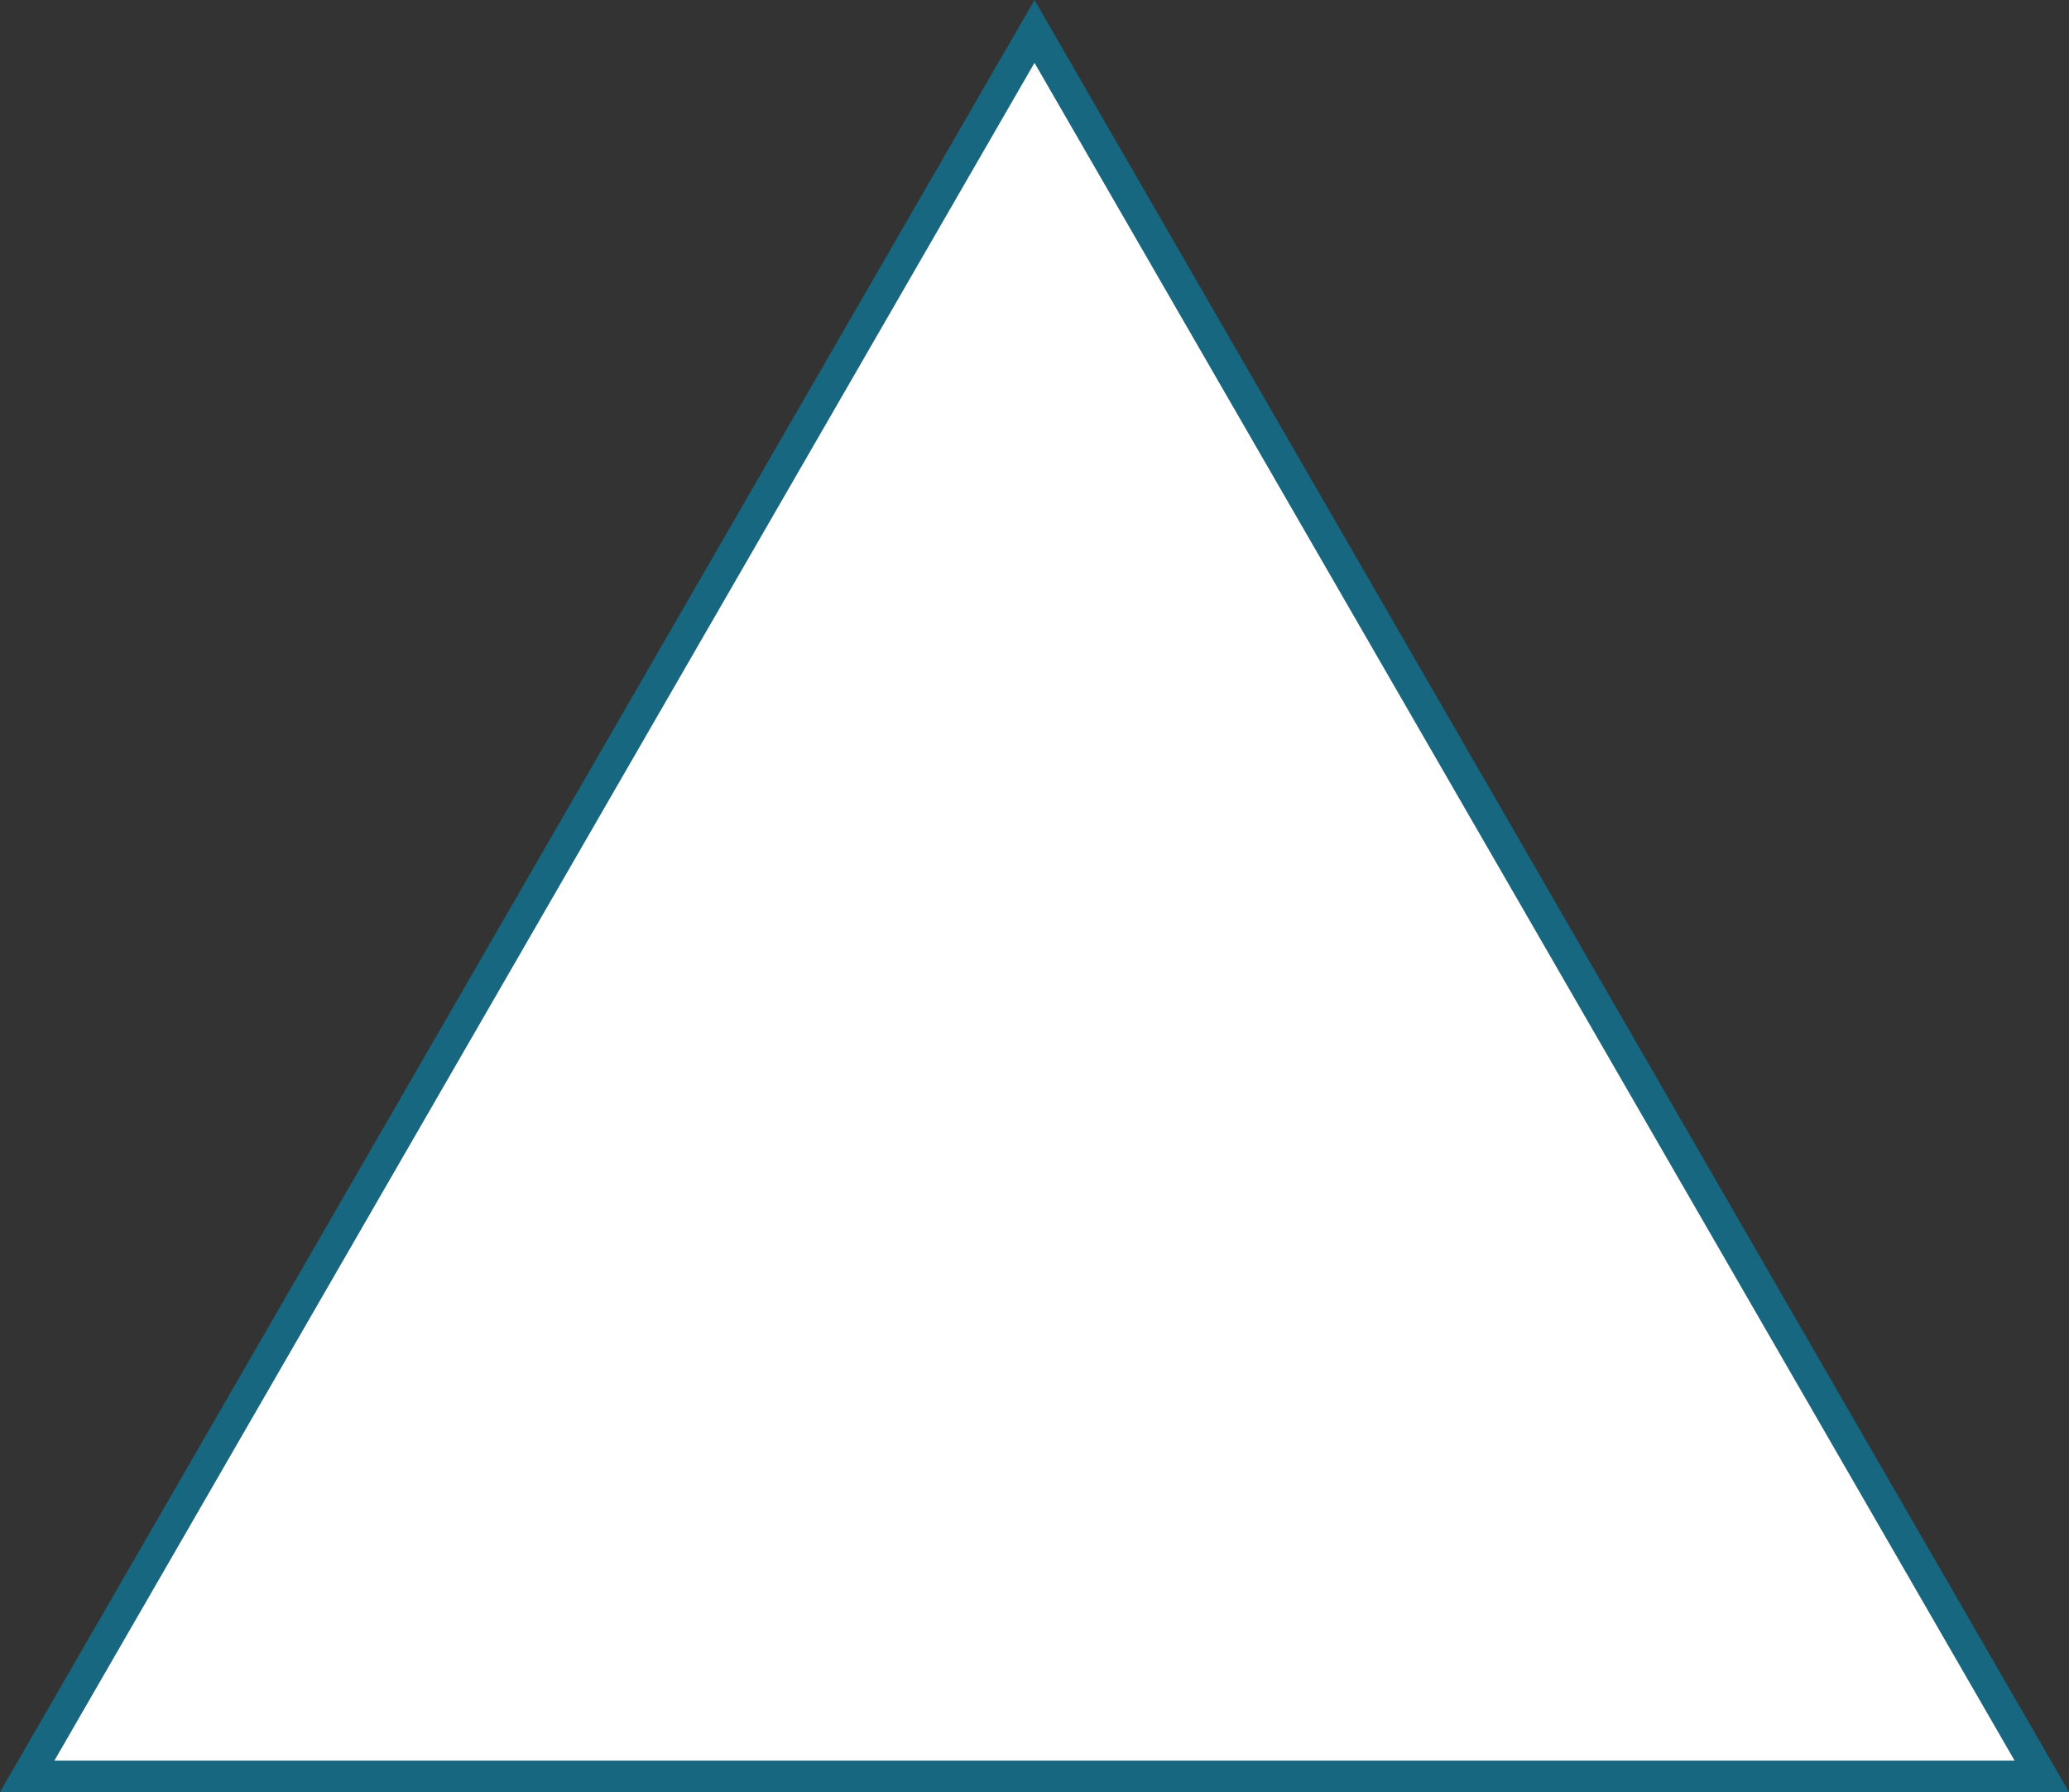 <svg xmlns="http://www.w3.org/2000/svg" viewBox="0 0 395.18 342.23"><rect x="0" y="0" width="395.18" height="342.23" fill="#333333" stroke="none"/><defs><style>.cls-1{fill:#fff;}.cls-2{fill:#176780;}</style></defs><title>Forgetful Frog</title><g id="splash_2" data-name="splash 2"><polygon class="cls-1" points="5.2 339.23 197.59 6 389.98 339.23 5.2 339.23"/><path class="cls-2" d="M197.59,12l187.2,324.23H10.39L197.59,12m0-12-5.2,9L5.2,333.23l-5.2,9H395.18l-5.2-9L202.78,9l-5.19-9Z"/></g></svg>